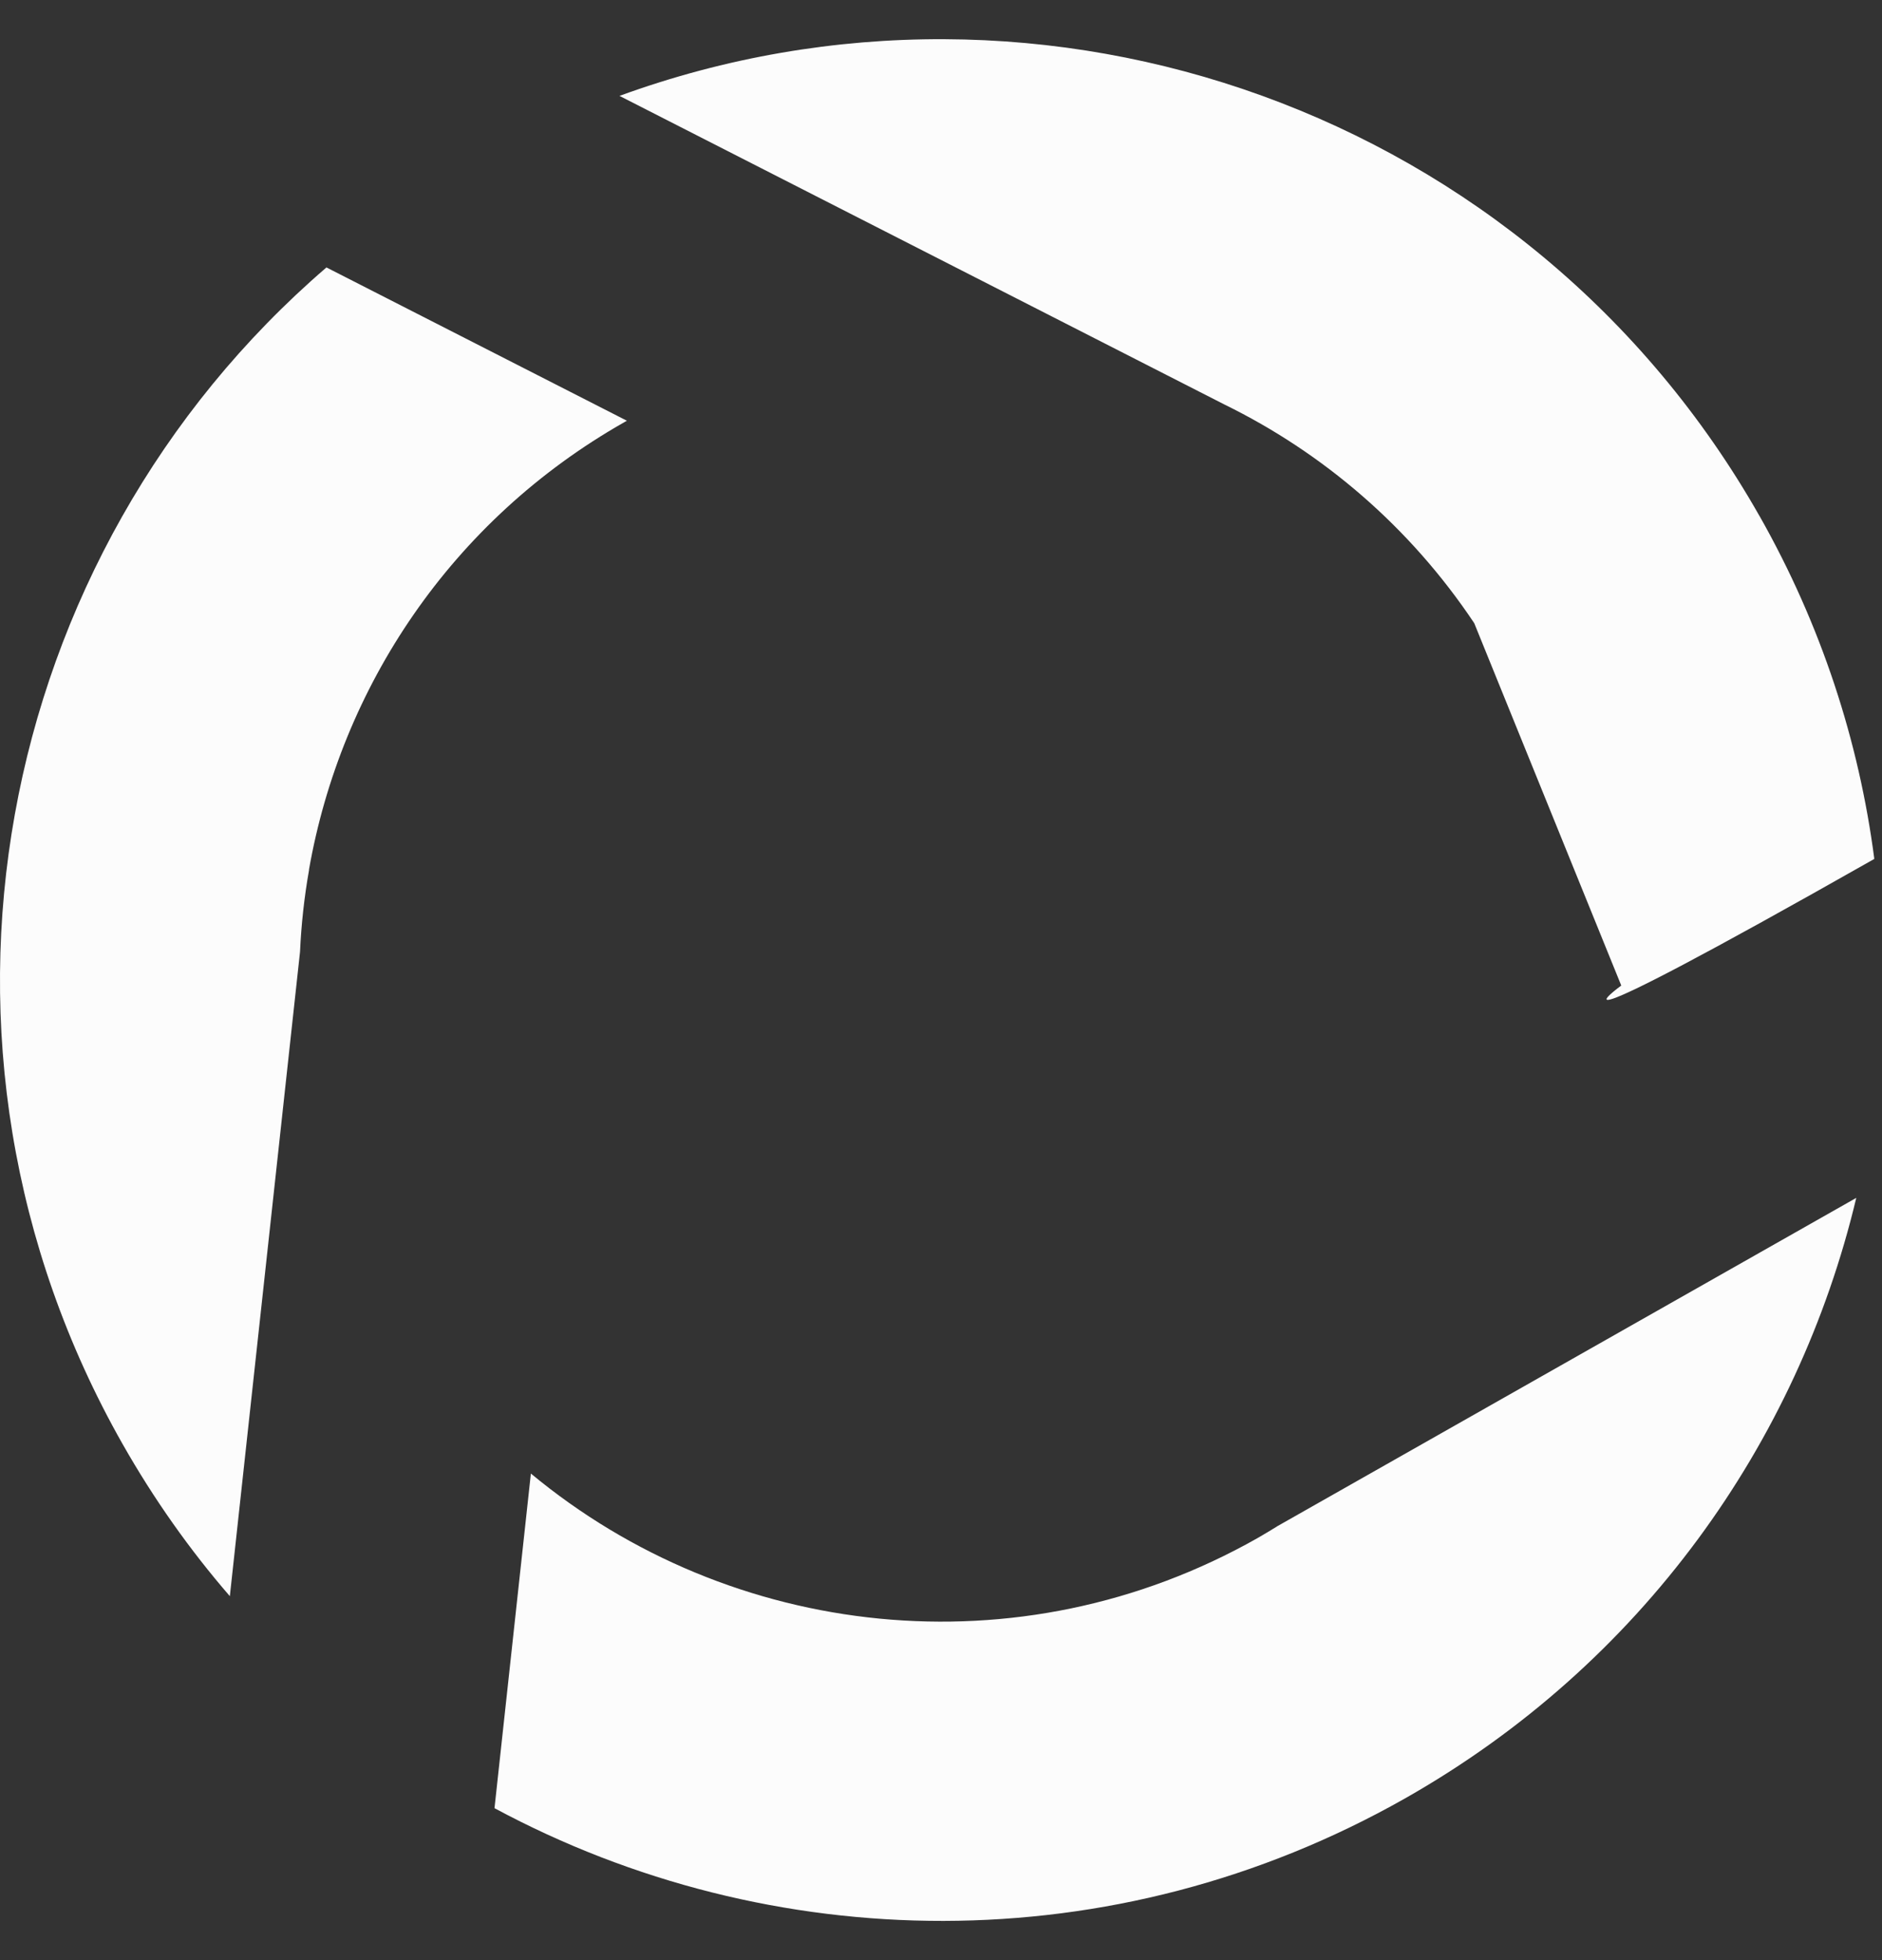 <svg width="24" height="25" viewBox="0 0 24 25" fill="none" xmlns="http://www.w3.org/2000/svg">
<rect x="0" y="0" width="24" height="25" fill="#333333" stroke="none"/>
<path id="Union" fill-rule="evenodd" clip-rule="evenodd" d="M23.902 10.955C23.707 9.458 23.227 7.973 22.437 6.579V6.58C19.504 1.408 13.306 -0.751 7.9 1.223L15.614 5.159C16.869 5.774 17.978 6.717 18.8 7.948L20.675 12.57C20.675 12.57 19.319 13.554 23.902 10.955ZM3.941 11.093V11.097C3.88 11.441 3.842 11.79 3.826 12.14L2.931 20.358C2.422 19.77 1.963 19.122 1.564 18.419C-1.312 13.349 -0.093 7.074 4.163 3.411L7.994 5.366L7.963 5.384C5.751 6.639 4.347 8.77 3.94 11.094L3.941 11.093ZM16.285 19.468L23.672 15.278C22.927 18.404 20.936 21.225 17.92 22.936C14.194 25.049 9.818 24.951 6.306 23.062L6.77 18.794C9.312 20.905 12.992 21.343 16.037 19.617C16.12 19.569 16.202 19.52 16.283 19.47L16.285 19.468Z" fill="#FCFCFC"/>
</svg>
